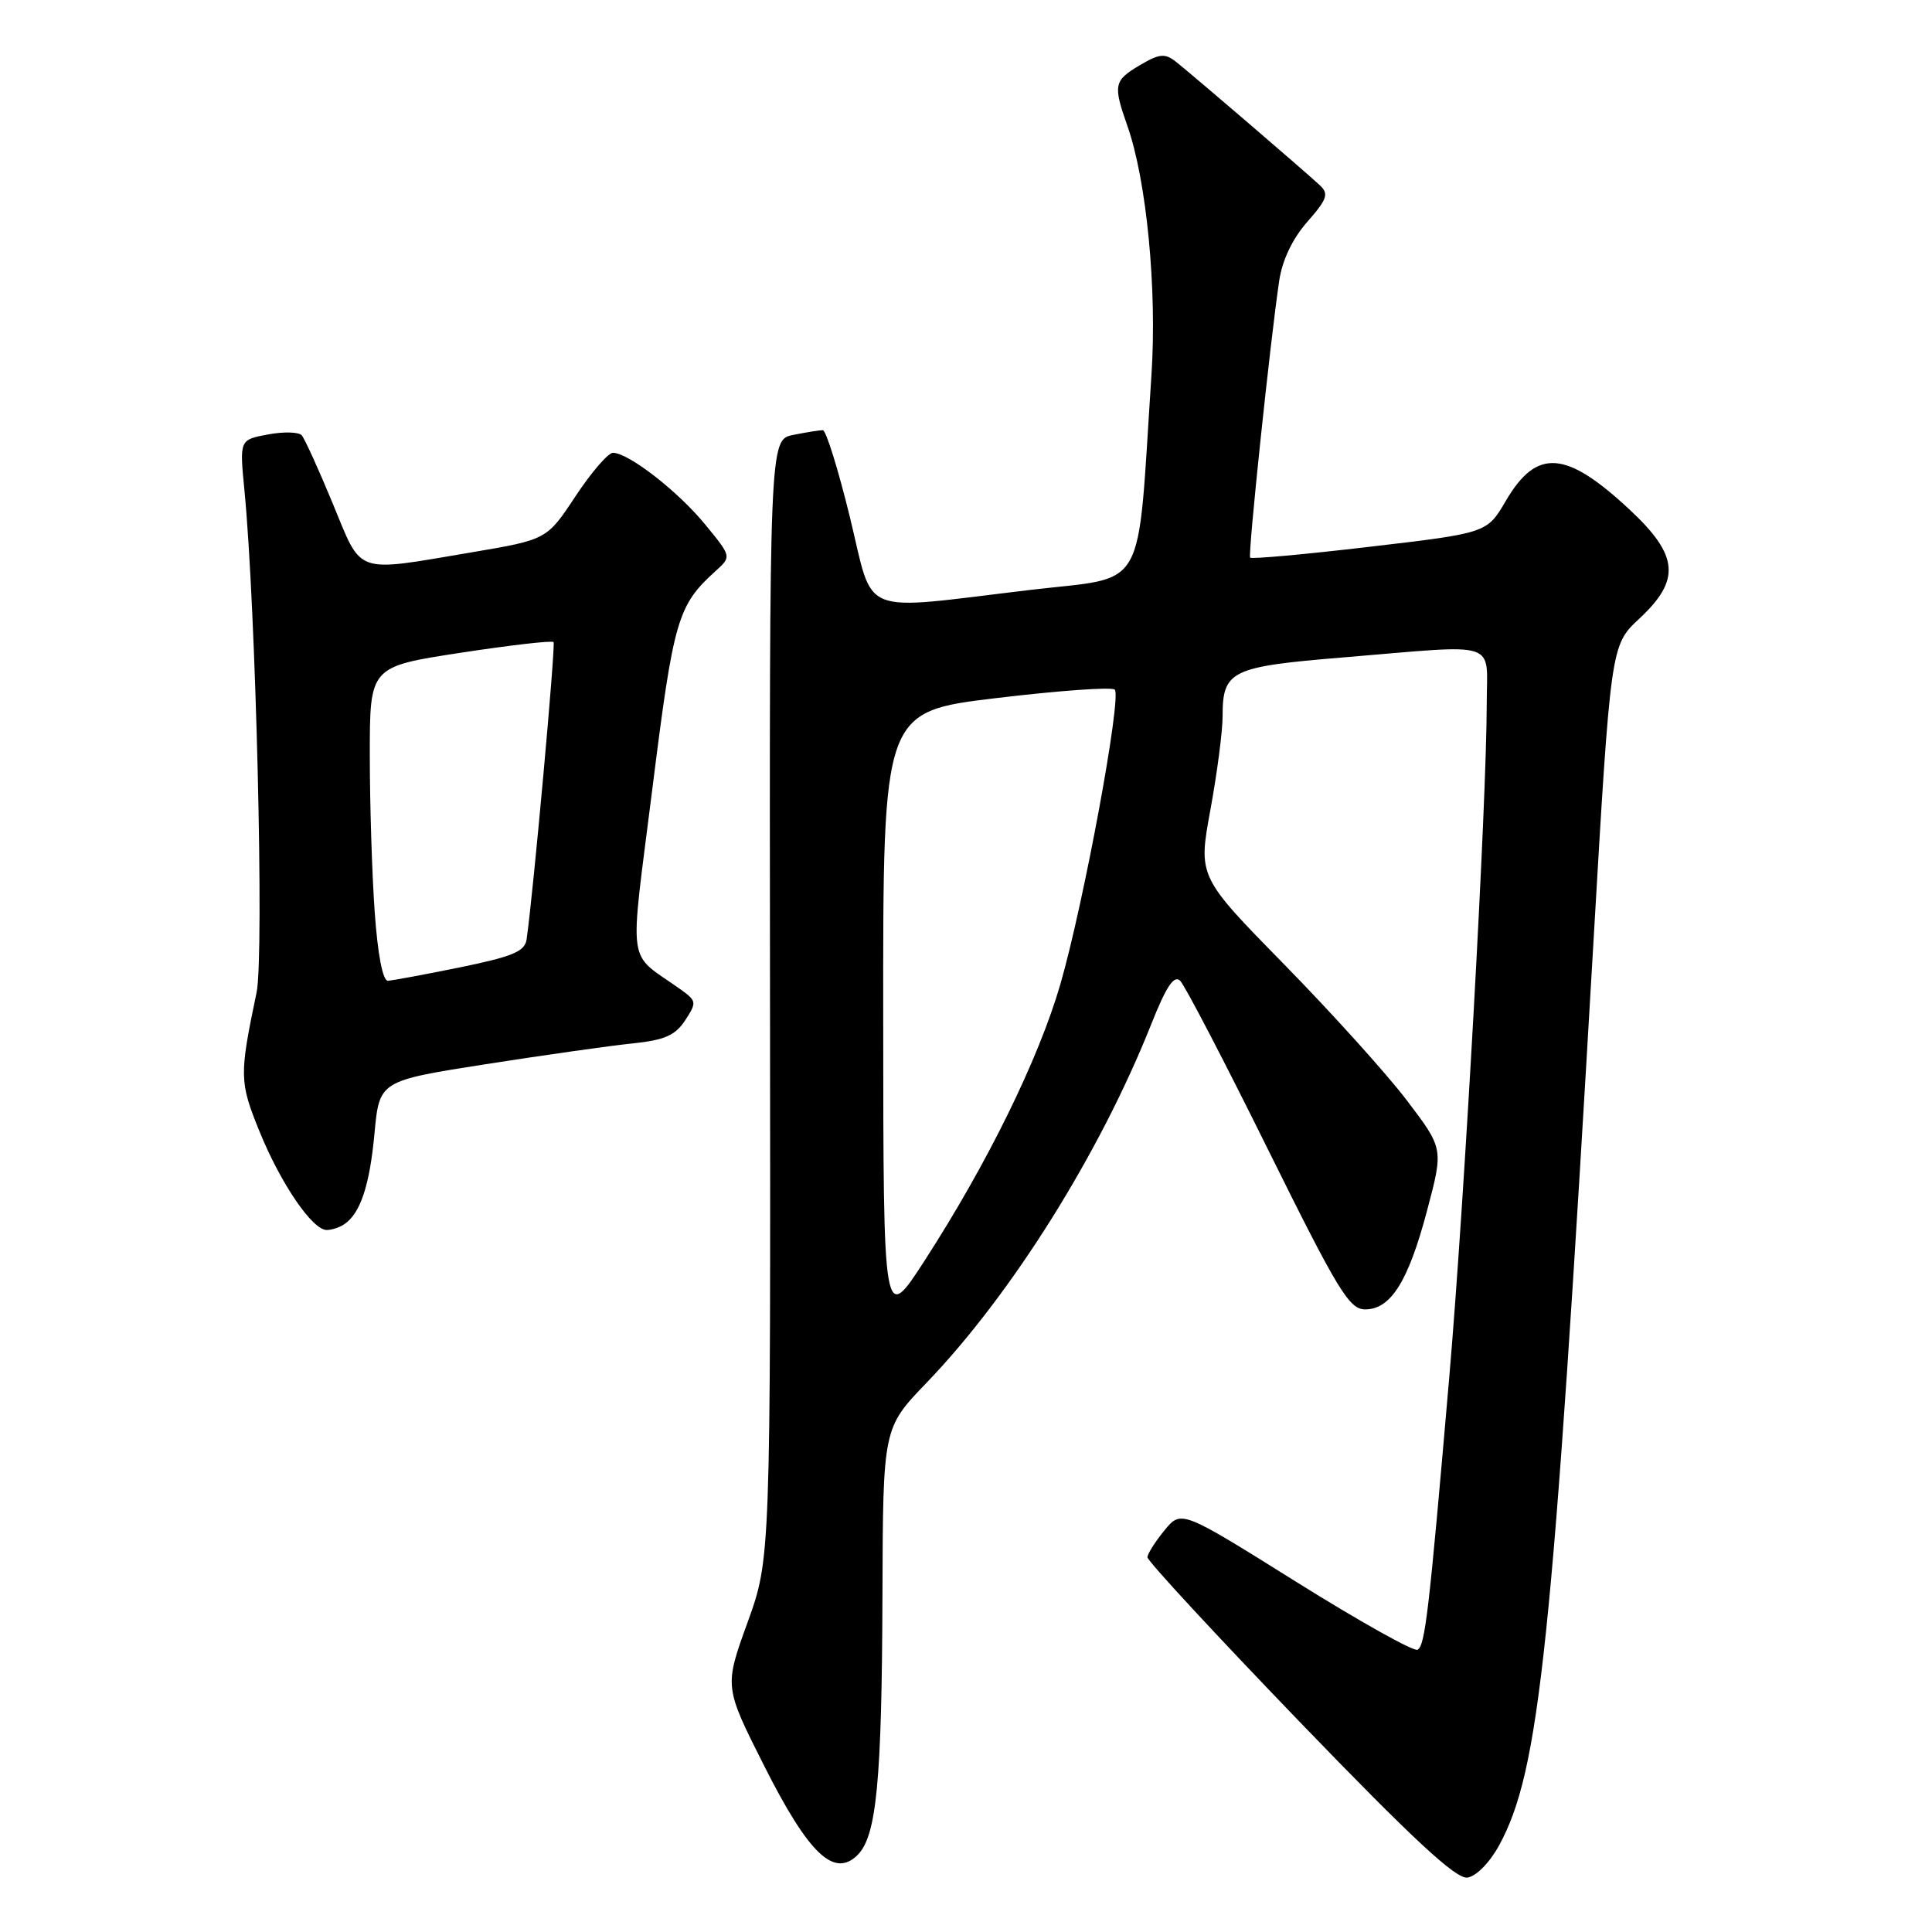 <?xml version="1.0" encoding="UTF-8" standalone="no"?>
<!DOCTYPE svg PUBLIC "-//W3C//DTD SVG 1.1//EN" "http://www.w3.org/Graphics/SVG/1.1/DTD/svg11.dtd" >
<svg xmlns="http://www.w3.org/2000/svg" xmlns:xlink="http://www.w3.org/1999/xlink" version="1.1" viewBox="0 0 256 256">
 <g >
 <path fill="currentColor"
d=" M 198.65 244.50 C 204.01 234.66 205.71 218.34 211.13 125.00 C 213.43 85.50 213.43 85.50 217.21 81.98 C 222.71 76.86 222.45 73.63 216.03 67.62 C 207.50 59.64 203.64 59.35 199.52 66.38 C 197.03 70.63 197.03 70.63 181.49 72.45 C 172.94 73.46 165.81 74.10 165.65 73.89 C 165.34 73.50 168.32 45.11 169.50 37.21 C 169.90 34.48 171.26 31.63 173.22 29.40 C 175.85 26.41 176.10 25.69 174.91 24.57 C 172.86 22.66 157.80 9.73 155.80 8.17 C 154.36 7.04 153.62 7.11 151.05 8.63 C 147.59 10.68 147.47 11.24 149.38 16.67 C 151.93 23.89 153.33 38.36 152.57 49.75 C 150.63 79.10 152.21 76.30 136.50 78.17 C 113.41 80.91 115.88 81.91 112.61 68.50 C 111.06 62.17 109.45 57.00 109.03 57.00 C 108.60 57.00 106.83 57.28 105.10 57.63 C 101.95 58.26 101.95 58.26 102.03 132.40 C 102.11 206.53 102.11 206.53 99.04 215.02 C 95.97 223.50 95.97 223.50 101.25 233.97 C 107.16 245.69 110.53 248.90 113.65 245.78 C 116.15 243.27 116.85 236.01 116.93 211.36 C 117.00 189.23 117.00 189.23 122.75 183.25 C 134.03 171.53 145.74 152.84 152.56 135.68 C 154.54 130.69 155.57 129.16 156.38 129.96 C 157.00 130.57 162.23 140.61 168.00 152.28 C 177.30 171.06 178.78 173.50 180.89 173.50 C 184.29 173.50 186.61 169.80 189.11 160.35 C 191.27 152.20 191.27 152.20 186.45 145.85 C 183.81 142.36 176.49 134.25 170.20 127.83 C 158.76 116.16 158.76 116.16 160.38 107.33 C 161.27 102.47 162.00 96.90 162.00 94.94 C 162.00 88.86 163.05 88.34 178.00 87.11 C 199.00 85.37 197.00 84.73 197.00 93.25 C 196.99 106.31 194.05 159.10 192.03 182.55 C 189.33 213.83 188.84 217.98 187.84 218.60 C 187.37 218.89 180.13 214.84 171.75 209.60 C 156.52 200.07 156.52 200.07 154.29 202.79 C 153.07 204.28 152.06 205.88 152.04 206.34 C 152.02 206.81 161.09 216.61 172.20 228.14 C 187.23 243.72 192.93 249.01 194.44 248.79 C 195.61 248.62 197.39 246.81 198.65 244.50 Z  M 45.60 162.23 C 47.74 160.81 48.98 157.11 49.62 150.20 C 50.27 143.22 50.27 143.22 64.37 141.01 C 72.13 139.80 80.88 138.56 83.81 138.26 C 88.06 137.82 89.48 137.19 90.78 135.21 C 92.34 132.83 92.31 132.63 90.18 131.10 C 82.96 125.95 83.38 128.93 86.45 104.44 C 89.27 81.97 89.78 80.22 94.86 75.63 C 96.93 73.75 96.93 73.75 93.44 69.50 C 89.84 65.10 83.28 60.00 81.22 60.00 C 80.58 60.00 78.35 62.59 76.26 65.75 C 72.46 71.50 72.46 71.50 62.48 73.19 C 46.83 75.83 48.03 76.25 44.10 66.74 C 42.23 62.21 40.37 58.13 39.98 57.68 C 39.58 57.23 37.57 57.18 35.50 57.57 C 31.74 58.27 31.74 58.27 32.38 64.89 C 33.91 80.44 35.02 126.59 34.00 131.50 C 31.70 142.51 31.71 143.33 34.38 149.91 C 37.20 156.85 41.41 163.01 43.30 162.98 C 43.96 162.98 45.00 162.64 45.60 162.23 Z  M 117.03 134.90 C 117.00 94.30 117.00 94.30 132.02 92.50 C 140.28 91.51 147.34 91.00 147.71 91.38 C 148.66 92.33 143.60 119.71 140.50 130.43 C 137.61 140.36 130.85 154.14 122.54 167.00 C 117.05 175.50 117.05 175.50 117.03 134.90 Z  M 49.65 120.85 C 49.29 115.81 49.00 106.44 49.00 100.02 C 49.00 88.34 49.00 88.34 61.00 86.50 C 67.60 85.49 73.15 84.85 73.35 85.08 C 73.64 85.43 70.68 118.18 69.78 124.46 C 69.55 126.07 67.96 126.74 61.00 128.17 C 56.33 129.12 52.00 129.93 51.40 129.95 C 50.72 129.98 50.05 126.49 49.65 120.85 Z "/>
</g>
</svg>